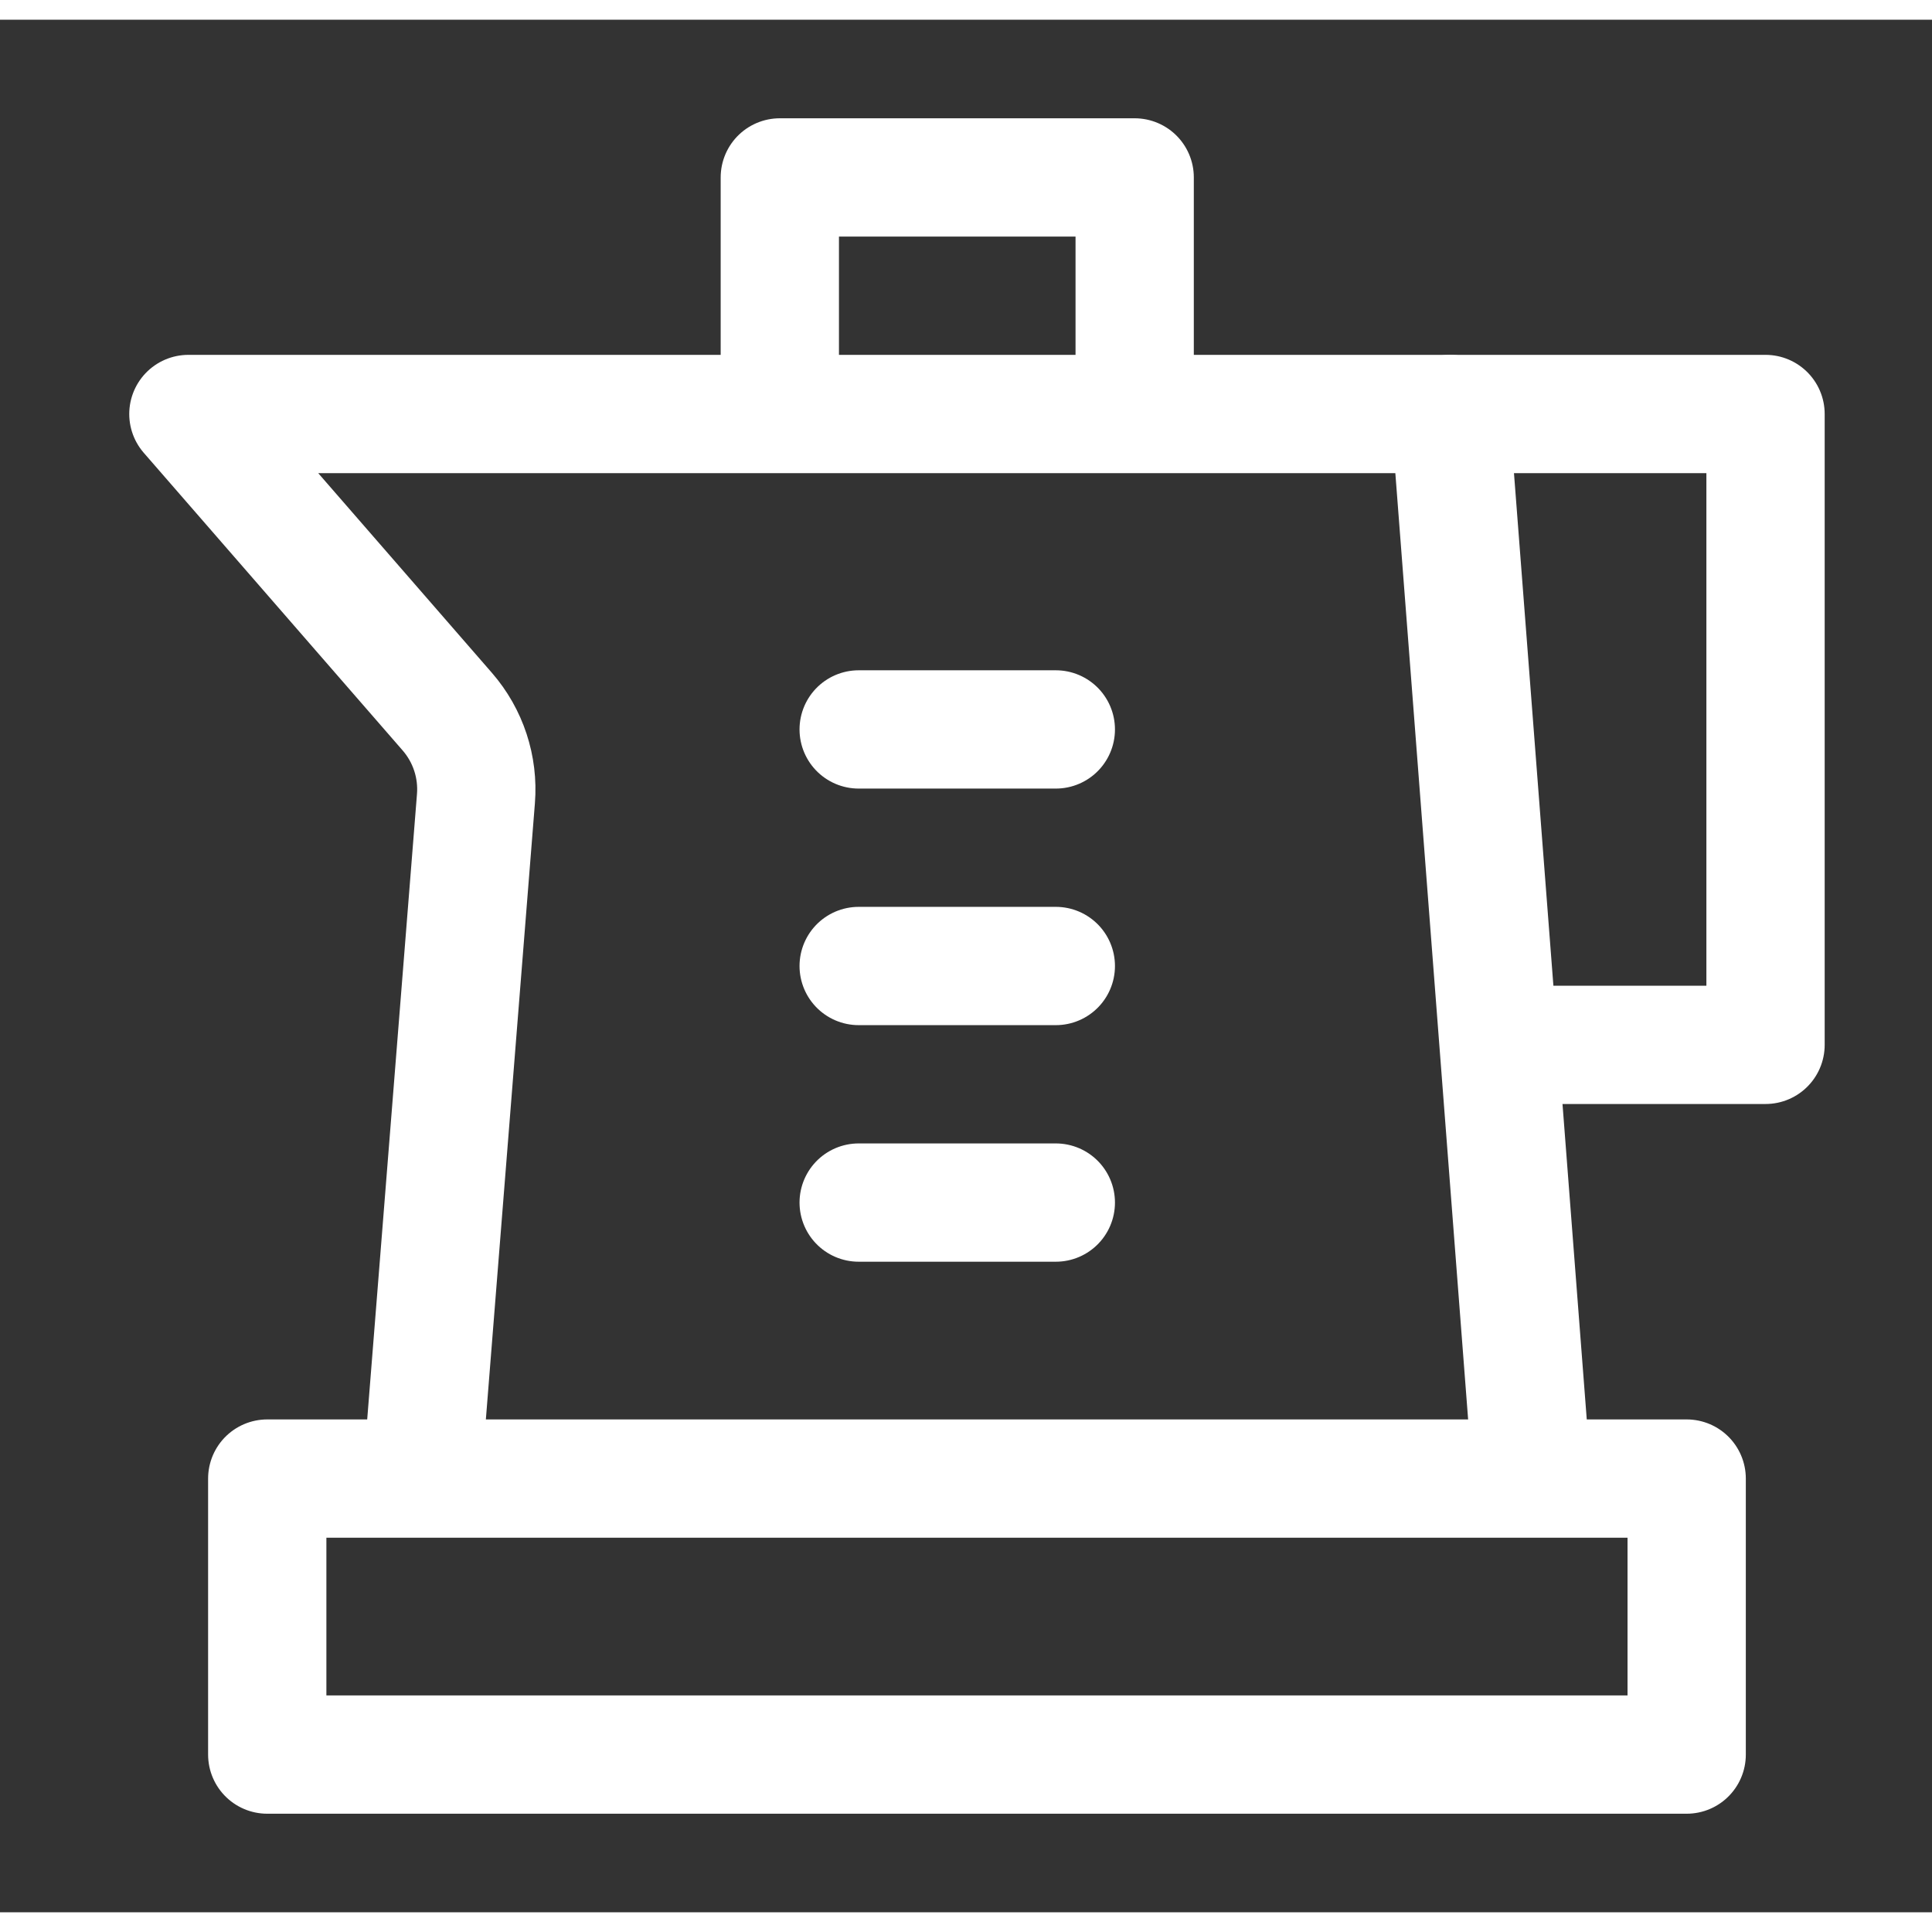 <?xml version="1.0" encoding="UTF-8"?><svg width="32" height="32" viewBox="0 0 49 48" fill="none" xmlns="http://www.w3.org/2000/svg"><rect x="0" y="0" width="49" height="48" fill="#333333" stroke="none"/><rect x="6.778" y="37" width="36" height="7" fill="none" stroke="#ffffff" stroke-width="3" stroke-linecap="round" stroke-linejoin="round"/><path d="M38.778 36L36.778 10H4.778L11.344 17.549C11.873 18.157 12.135 18.953 12.071 19.756L10.778 36" stroke="#ffffff" stroke-width="3" stroke-linecap="round" stroke-linejoin="round"/><path d="M26.778 18H21.778" stroke="#ffffff" stroke-width="3" stroke-linecap="round" stroke-linejoin="round"/><path d="M26.778 24H21.778" stroke="#ffffff" stroke-width="3" stroke-linecap="round" stroke-linejoin="round"/><path d="M26.778 30H21.778" stroke="#ffffff" stroke-width="3" stroke-linecap="round" stroke-linejoin="round"/><path d="M36.778 10H44.778V26H38.778" stroke="#ffffff" stroke-width="3" stroke-linecap="round" stroke-linejoin="round"/><path d="M19.778 9V4H28.778V9" stroke="#ffffff" stroke-width="3" stroke-linecap="round" stroke-linejoin="round"/></svg>